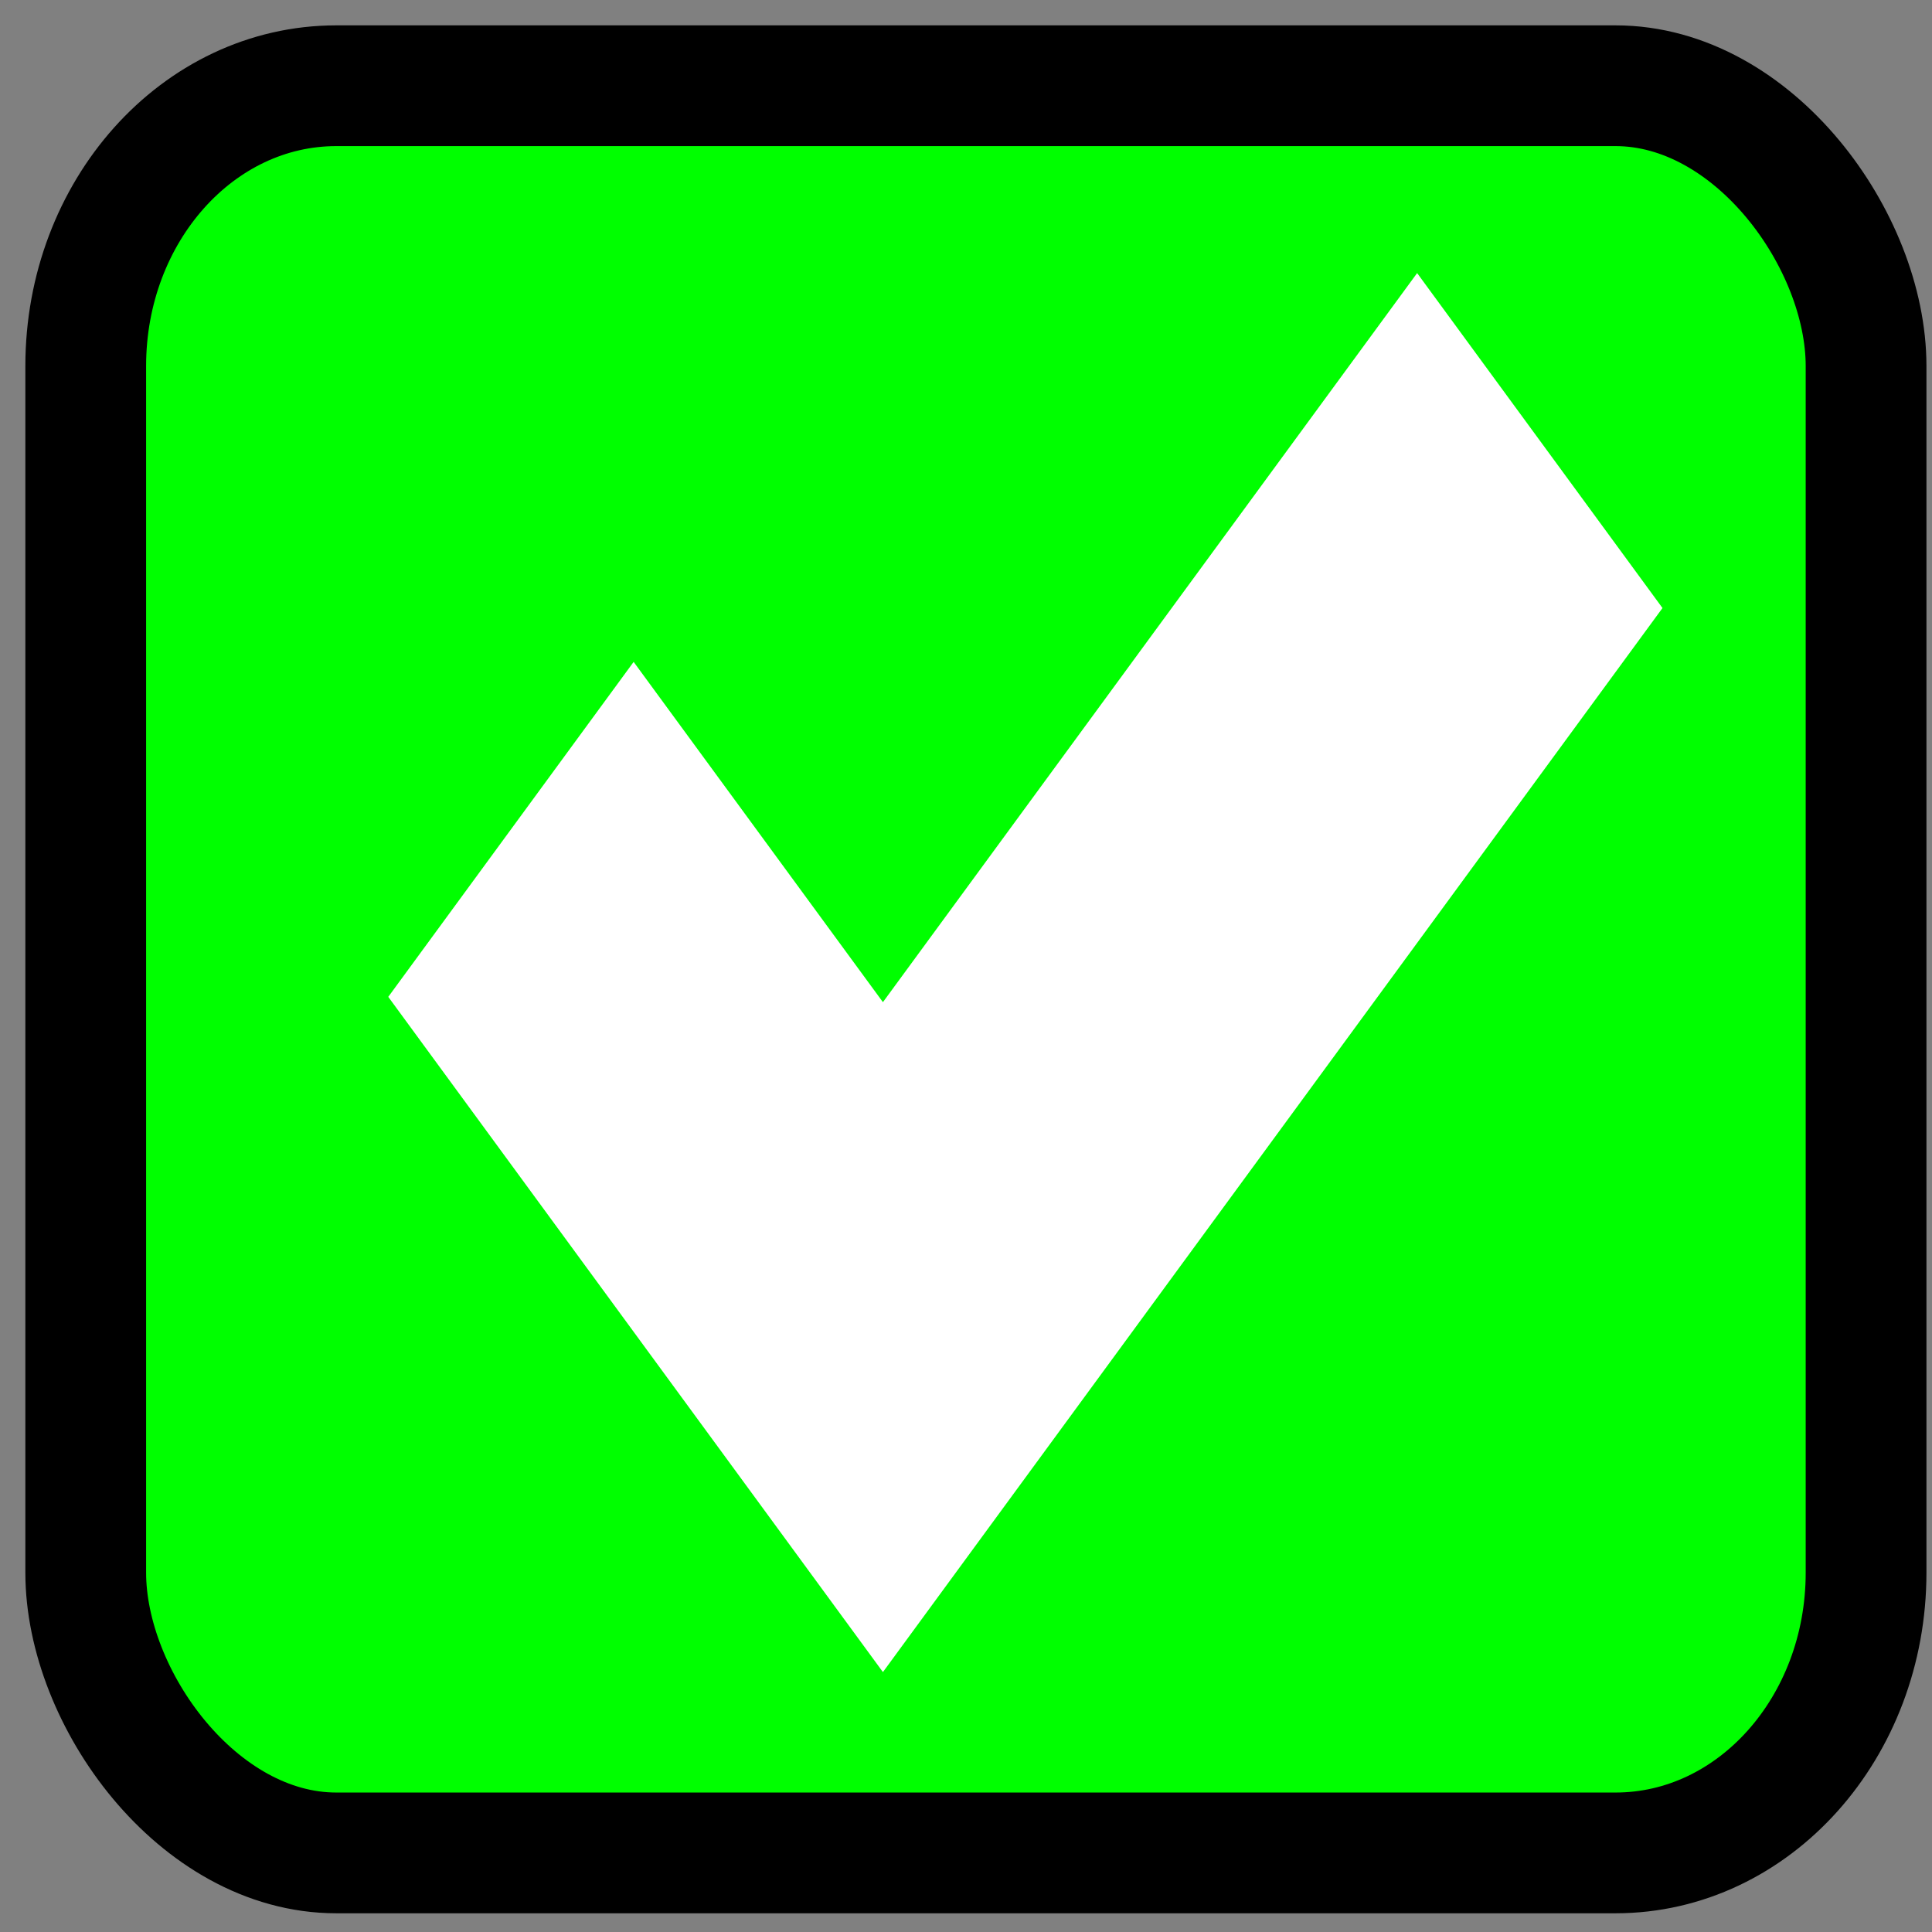 <?xml version="1.0" encoding="UTF-8" standalone="no"?>
<!-- Generated by IcoMoon.io -->

<svg
   xmlns:dc="http://purl.org/dc/elements/1.1/"
   xmlns:cc="http://creativecommons.org/ns#"
   xmlns:rdf="http://www.w3.org/1999/02/22-rdf-syntax-ns#"
   xmlns:svg="http://www.w3.org/2000/svg"
   xmlns="http://www.w3.org/2000/svg"
   xmlns:sodipodi="http://sodipodi.sourceforge.net/DTD/sodipodi-0.dtd"
   xmlns:inkscape="http://www.inkscape.org/namespaces/inkscape"
   version="1.1"
   width="32"
   height="32"
   viewBox="0 0 32 32"
   id="svg9572"
   inkscape:version="0.91 r13725"
   sodipodi:docname="finished.svg">
  <rect x="0" y="0" width="32" height="32" fill="#808080" stroke="none"/>
  <defs
     id="defs9580" />
  <sodipodi:namedview
     pagecolor="#ffffff"
     bordercolor="#666666"
     borderopacity="1"
     objecttolerance="10"
     gridtolerance="10"
     guidetolerance="10"
     inkscape:pageopacity="0"
     inkscape:pageshadow="2"
     inkscape:window-width="1000"
     inkscape:window-height="642"
     id="namedview9578"
     showgrid="false"
     inkscape:zoom="9.15625"
     inkscape:cx="16"
     inkscape:cy="16"
     inkscape:window-x="2229"
     inkscape:window-y="7"
     inkscape:window-maximized="0"
     inkscape:current-layer="svg9572"
     showguides="false" />
  <rect
     style="fill:#00ff00;stroke:#000000;stroke-width:2;stroke-miterlimit:4;stroke-opacity:1;stroke-dasharray:none"
     id="rect3037"
     width="29.488"
     height="29.27"
     x="1.42"
     y="1.42"
     ry="4.642"
     rx="4.15" />
  <g
     id="g9574" />
  <path
     style="fill:#ffffff"
     d="M 14.624,27.695 6.431,16.511 10.495,10.963 14.624,16.599 23.472,4.523 27.536,10.071 14.624,27.695 Z"
     id="path4137" />
  <path
     style="fill:#ffffff"
     d="M 8.661,16.512 14.624,24.65 25.305,10.071 23.472,7.568 14.624,19.644 10.495,14.008 8.662,16.511 Z"
     id="path9576" />
</svg>
